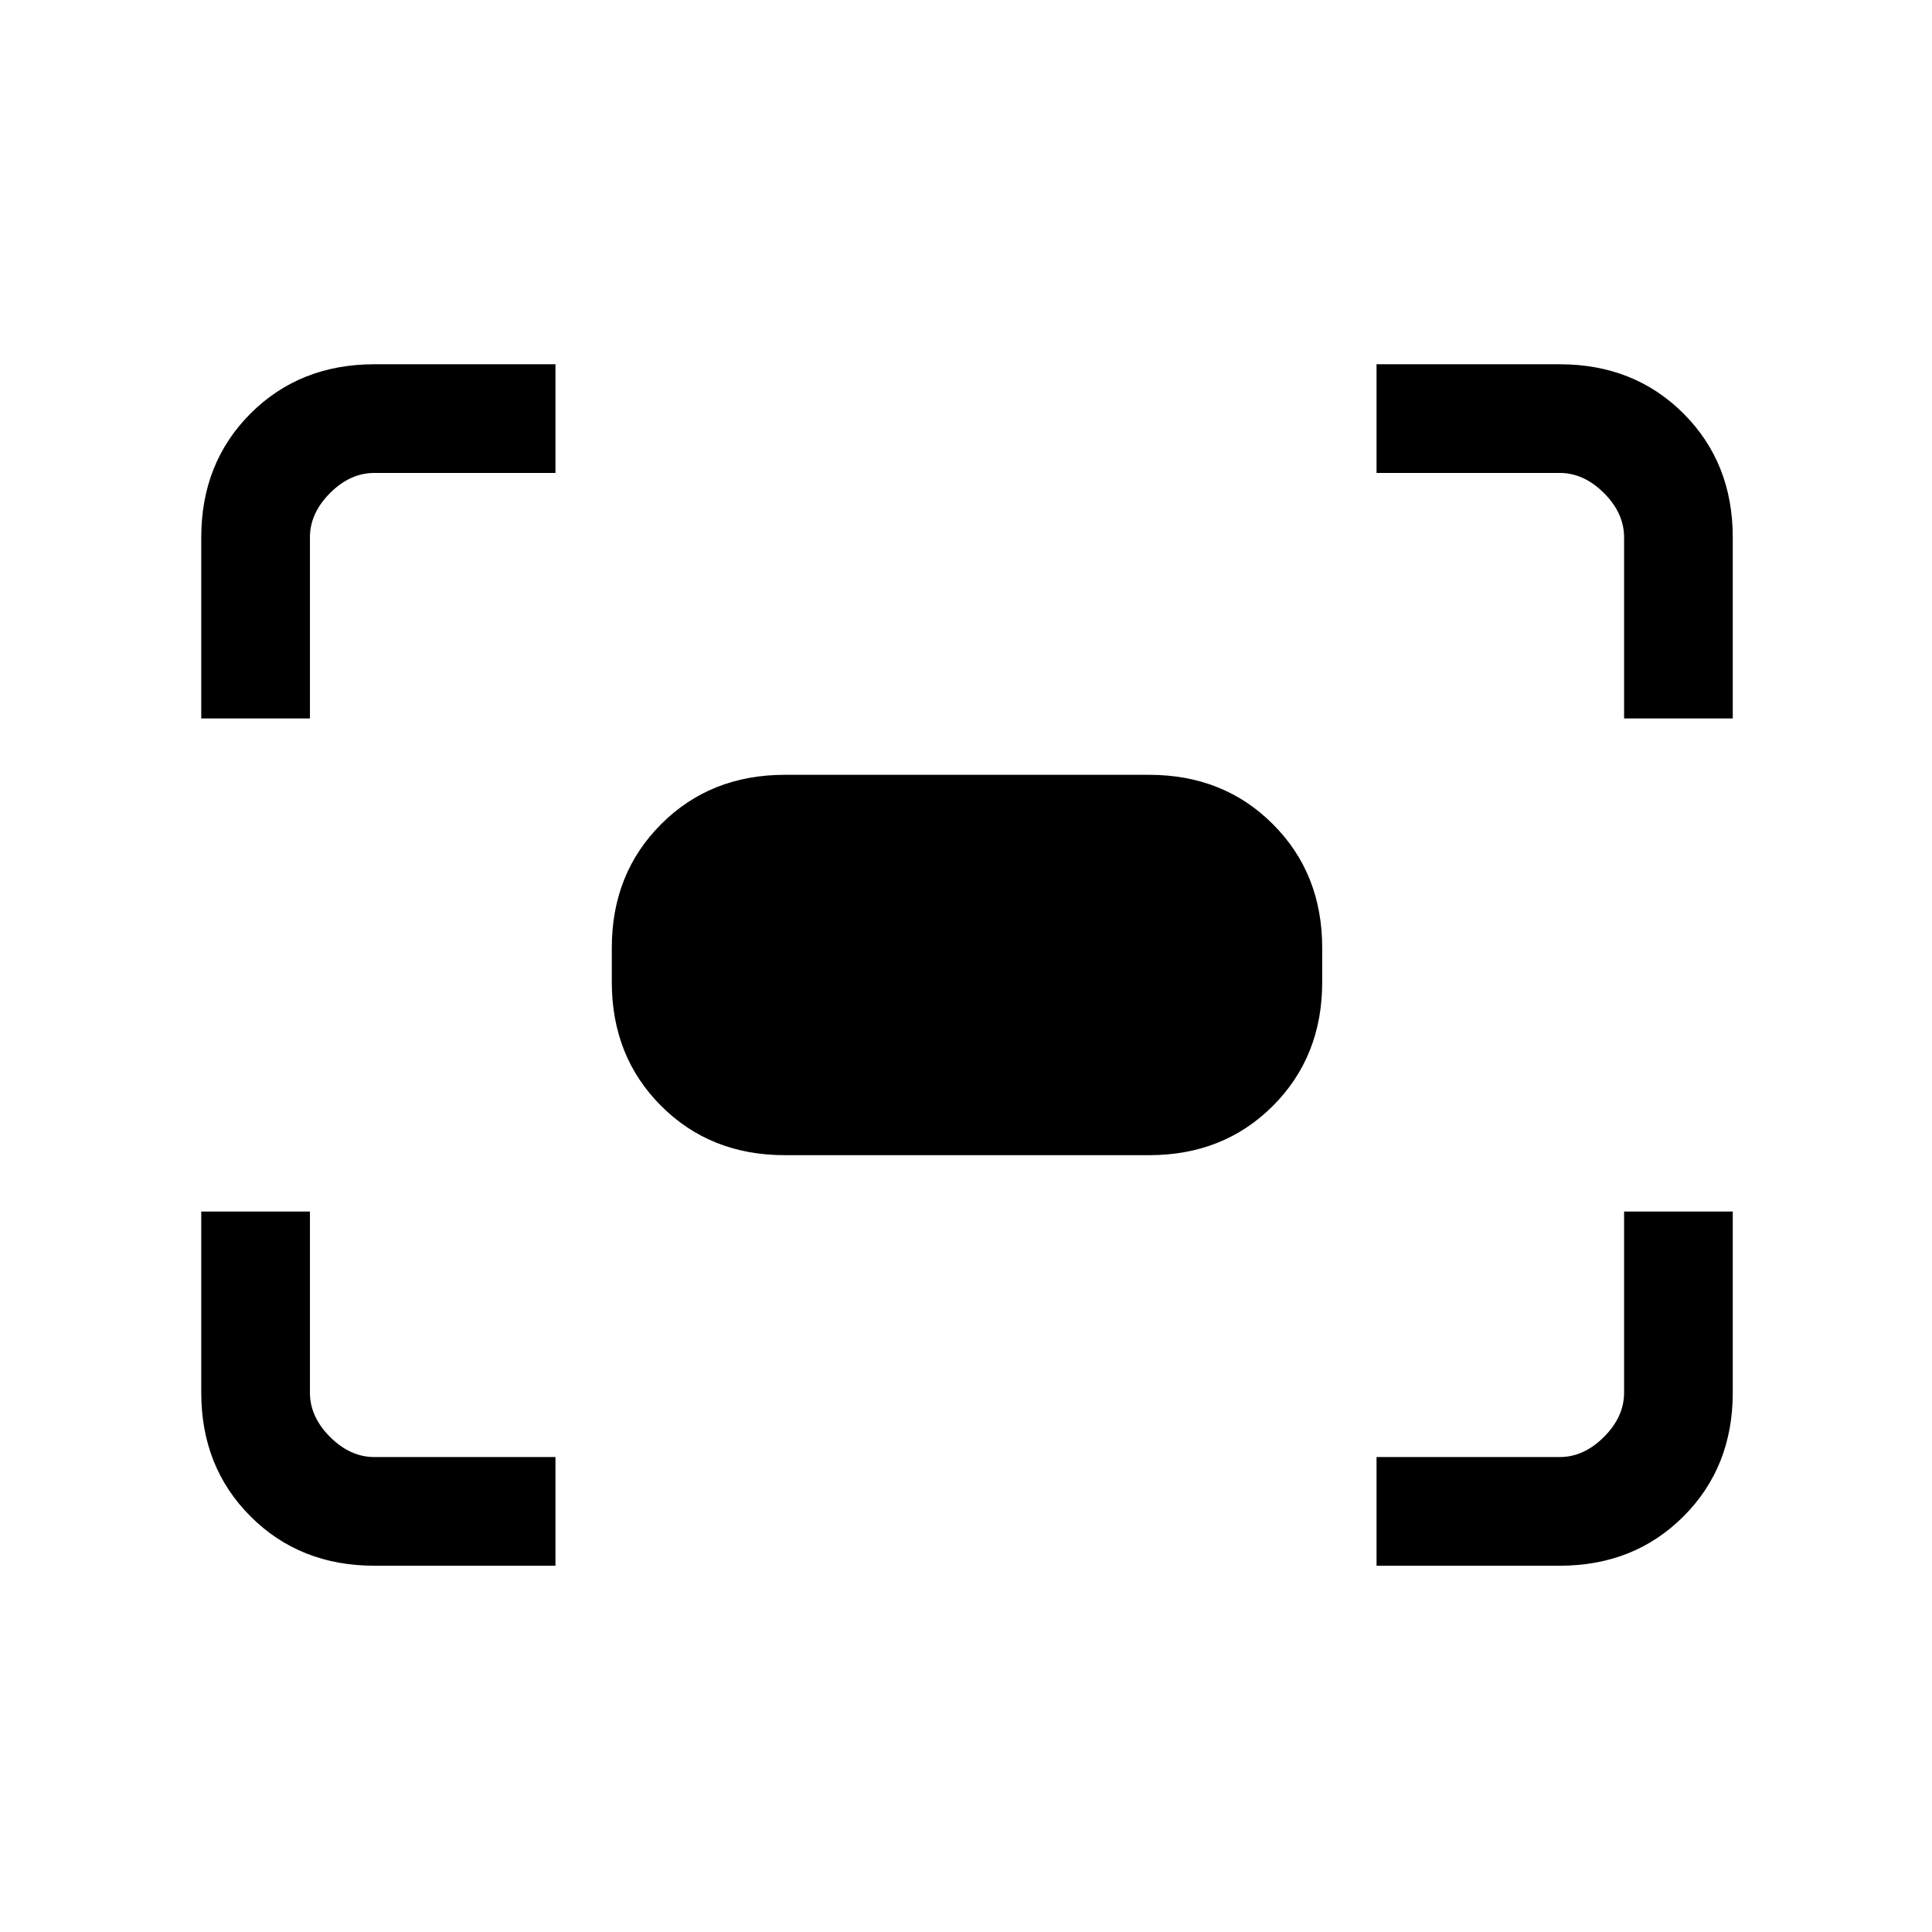 <svg xmlns="http://www.w3.org/2000/svg" height="24" width="24"><path d="M20.175 8.925V6.675Q20.175 6.375 19.925 6.125Q19.675 5.875 19.375 5.875H17.1V4.525H19.375Q20.3 4.525 20.913 5.137Q21.525 5.75 21.525 6.675V8.925ZM2.5 8.925V6.675Q2.5 5.75 3.112 5.137Q3.725 4.525 4.65 4.525H6.9V5.875H4.65Q4.35 5.875 4.1 6.125Q3.85 6.375 3.85 6.675V8.925ZM17.1 19.45V18.1H19.375Q19.675 18.1 19.925 17.85Q20.175 17.6 20.175 17.3V15.05H21.525V17.3Q21.525 18.225 20.913 18.837Q20.3 19.45 19.375 19.45ZM4.65 19.45Q3.725 19.45 3.112 18.837Q2.5 18.225 2.5 17.3V15.05H3.85V17.3Q3.85 17.6 4.1 17.85Q4.35 18.1 4.65 18.1H6.9V19.45ZM14.275 14.35H9.75Q8.825 14.35 8.213 13.738Q7.6 13.125 7.6 12.2V11.775Q7.6 10.85 8.213 10.238Q8.825 9.625 9.75 9.625H14.275Q15.2 9.625 15.812 10.238Q16.425 10.85 16.425 11.775V12.2Q16.425 13.125 15.812 13.738Q15.2 14.35 14.275 14.35Z"/></svg>